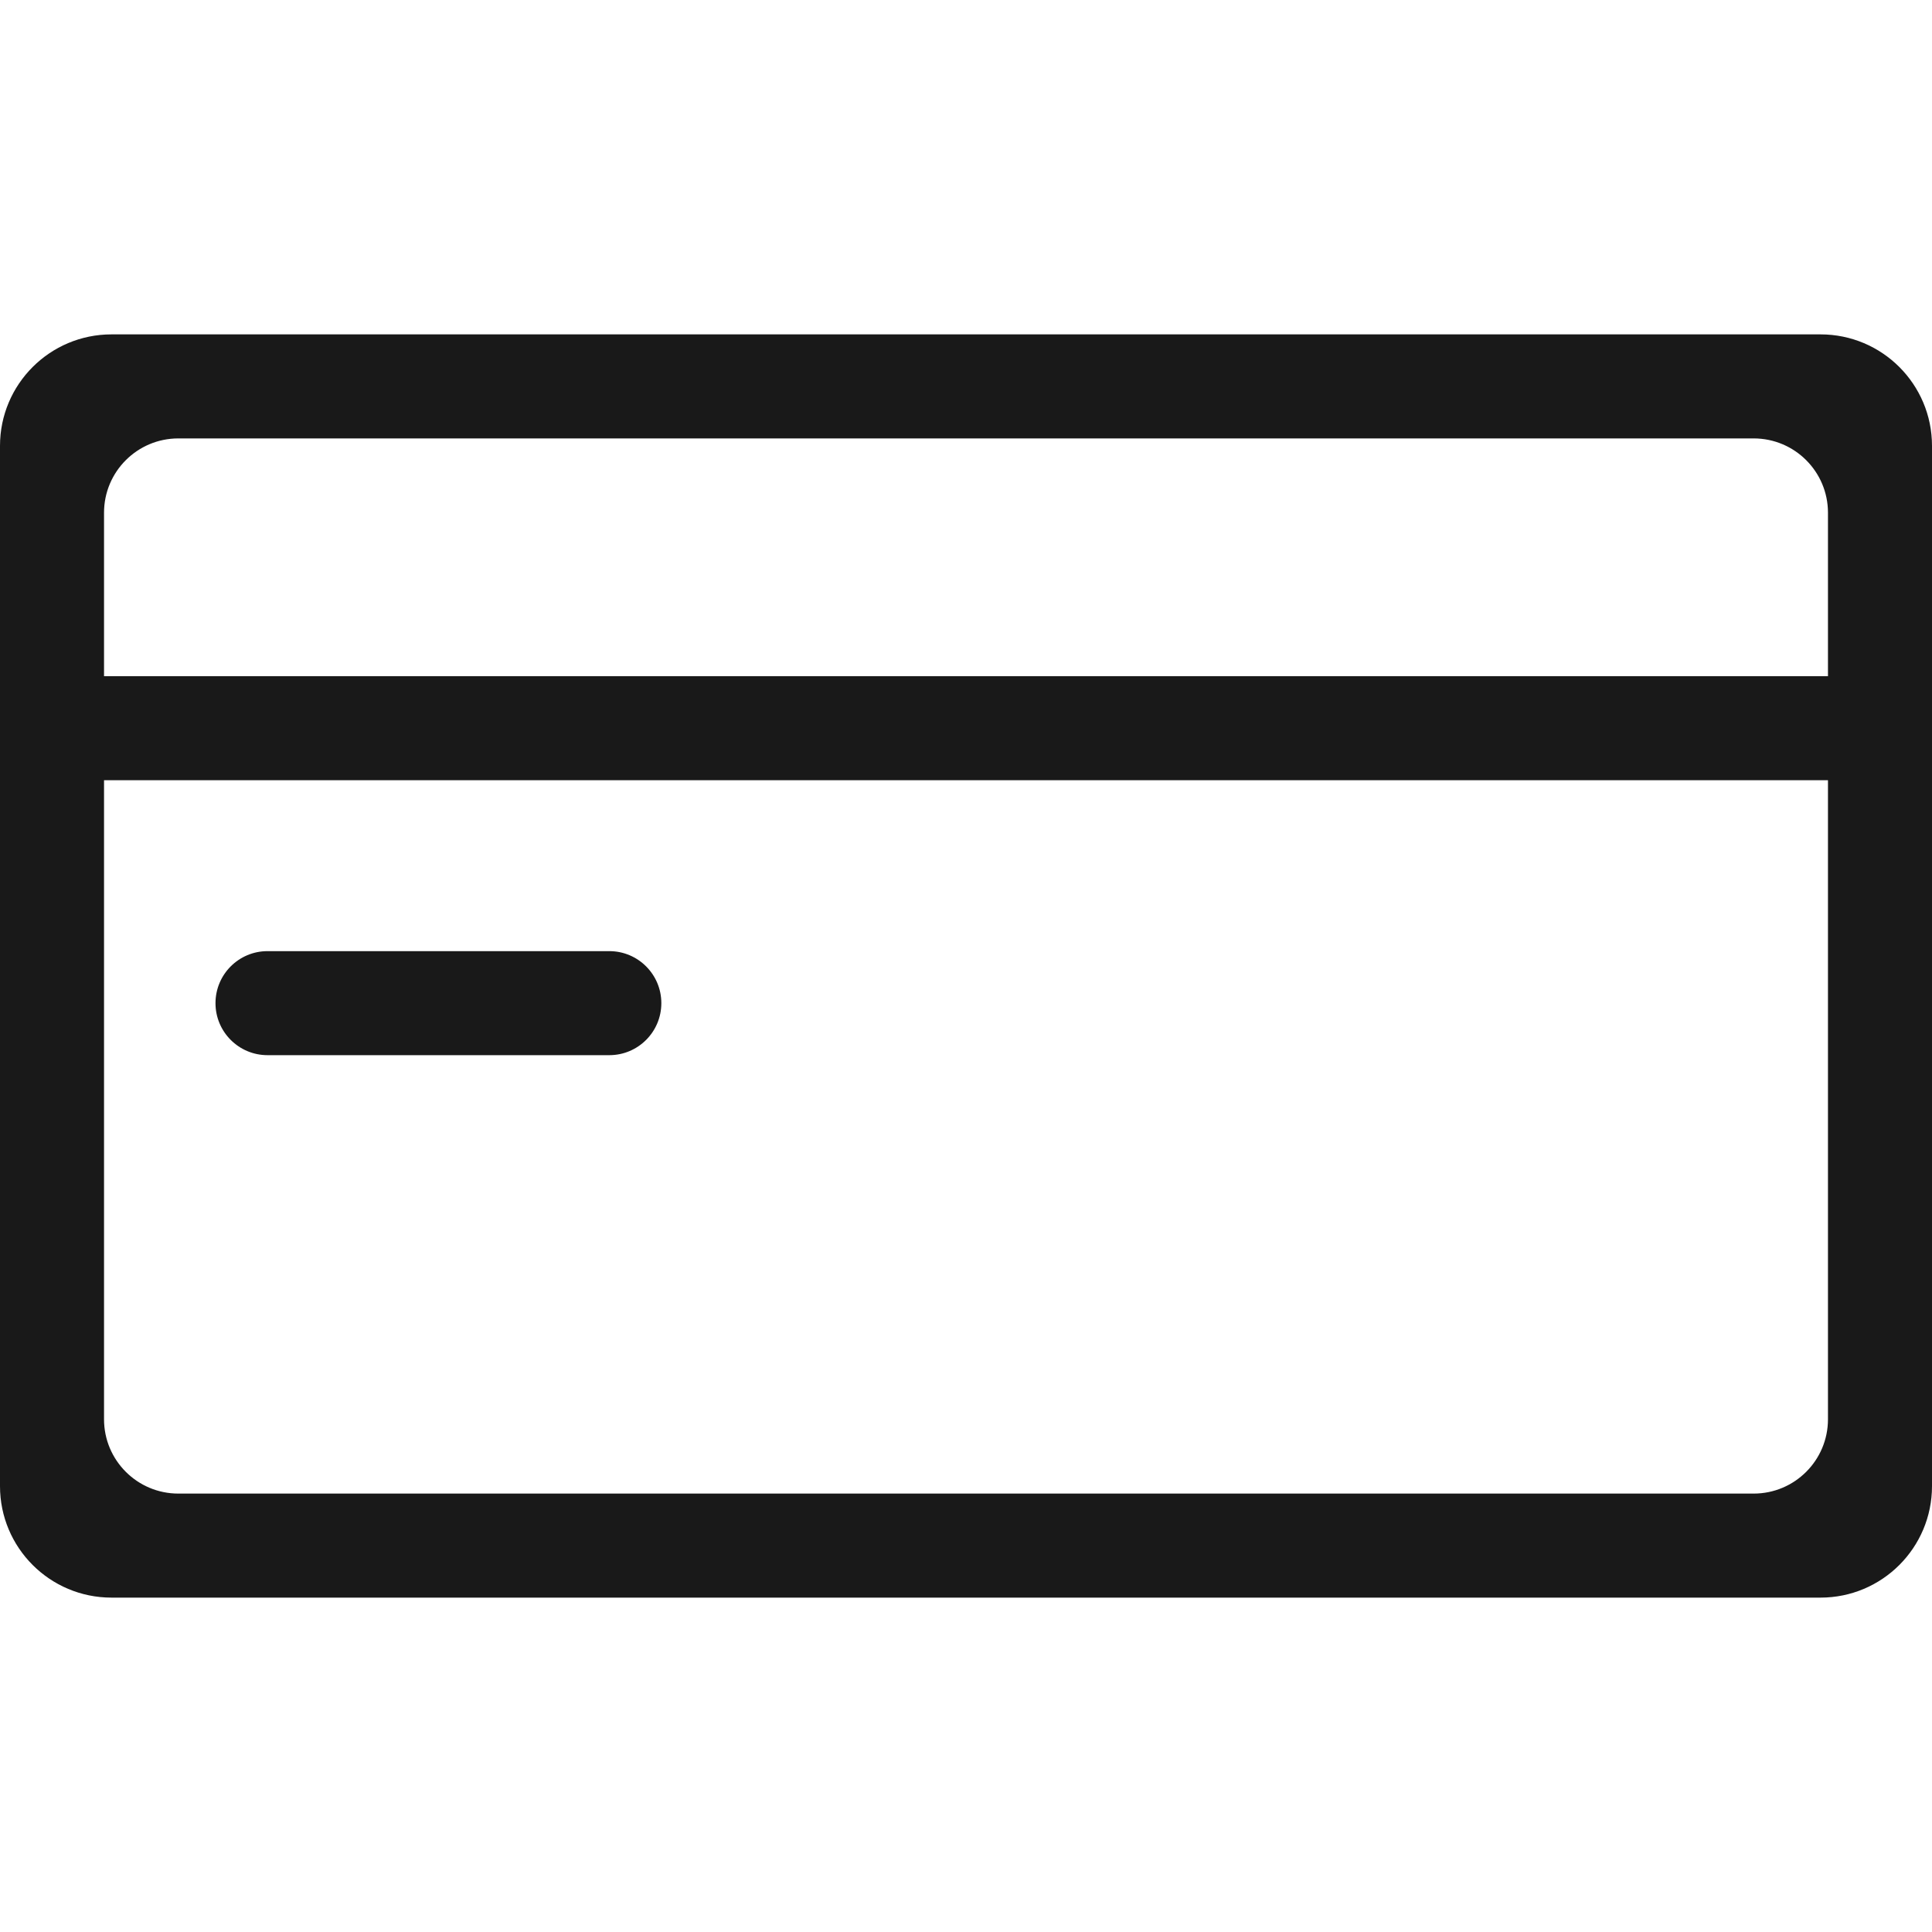 <svg width="260" height="260" viewBox="0 0 260 260" fill="none" xmlns="http://www.w3.org/2000/svg">
<g opacity="0.9">
<path d="M36 128C32.134 128 29 131.134 29 135C29 138.866 32.134 142 36 142H82C85.866 142 89 138.866 89 135C89 131.134 85.866 128 82 128H36Z" fill="black"/>
<path fill-rule="evenodd" clip-rule="evenodd" d="M15 45C6.716 45 0 51.716 0 60V200C0 208.284 6.716 215 15 215H245C253.284 215 260 208.284 260 200V60C260 51.716 253.284 45 245 45H15ZM14 191V105H246V191C246 196.523 241.523 201 236 201H24C18.477 201 14 196.523 14 191ZM14 91H246V69C246 63.477 241.523 59 236 59H24C18.477 59 14 63.477 14 69V91Z" fill="black"/>
</g>
</svg>
